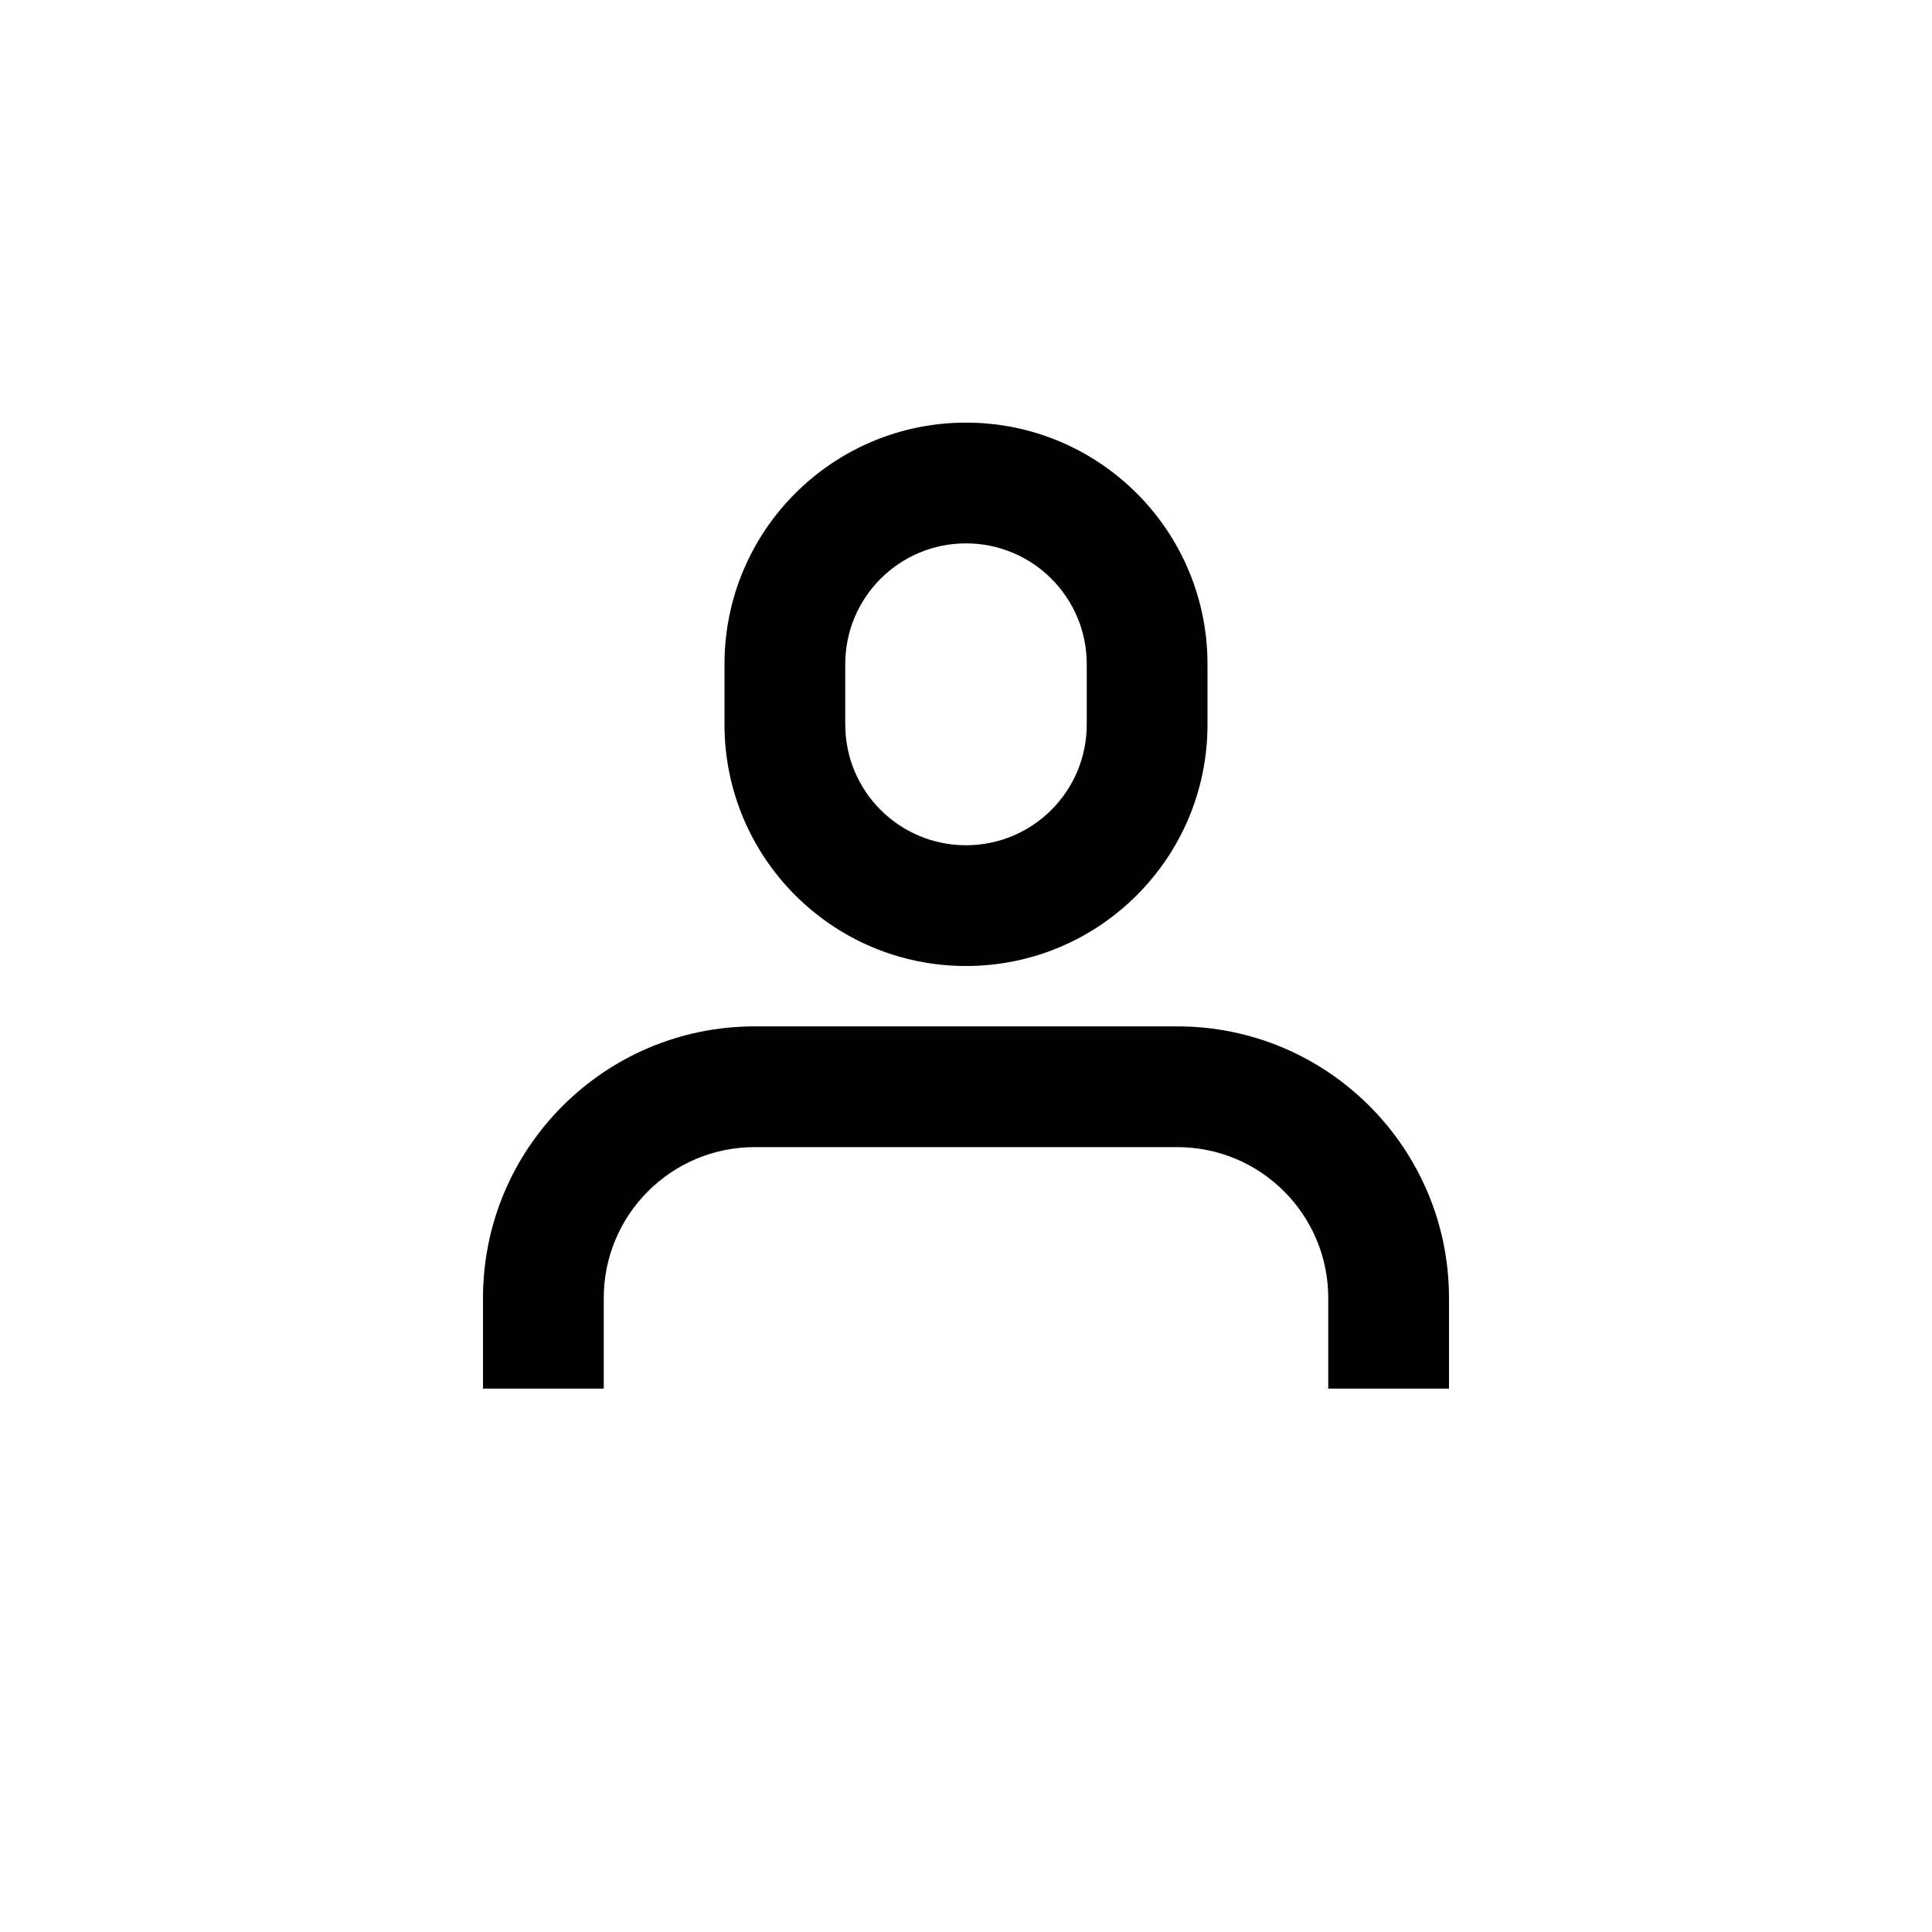 <svg width="32" height="32" viewBox="0 0 32 32" fill="none" xmlns="http://www.w3.org/2000/svg">
<path fill-rule="evenodd" clip-rule="evenodd" d="M16 7C13.791 7 12 8.791 12 11V12C12 14.209 13.791 16 16 16C18.209 16 20 14.209 20 12V11C20 8.791 18.209 7 16 7ZM14 11C14 9.895 14.895 9 16 9C17.105 9 18 9.895 18 11V12C18 13.105 17.105 14 16 14C14.895 14 14 13.105 14 12V11Z" fill="black"/>
<path d="M8 23H10V21.5C10 20.119 11.119 19 12.5 19H19.5C20.881 19 22 20.119 22 21.5V23H24V21.5C24 19.015 21.985 17 19.5 17H12.5C10.015 17 8 19.015 8 21.5V23Z" fill="black"/>
</svg>
